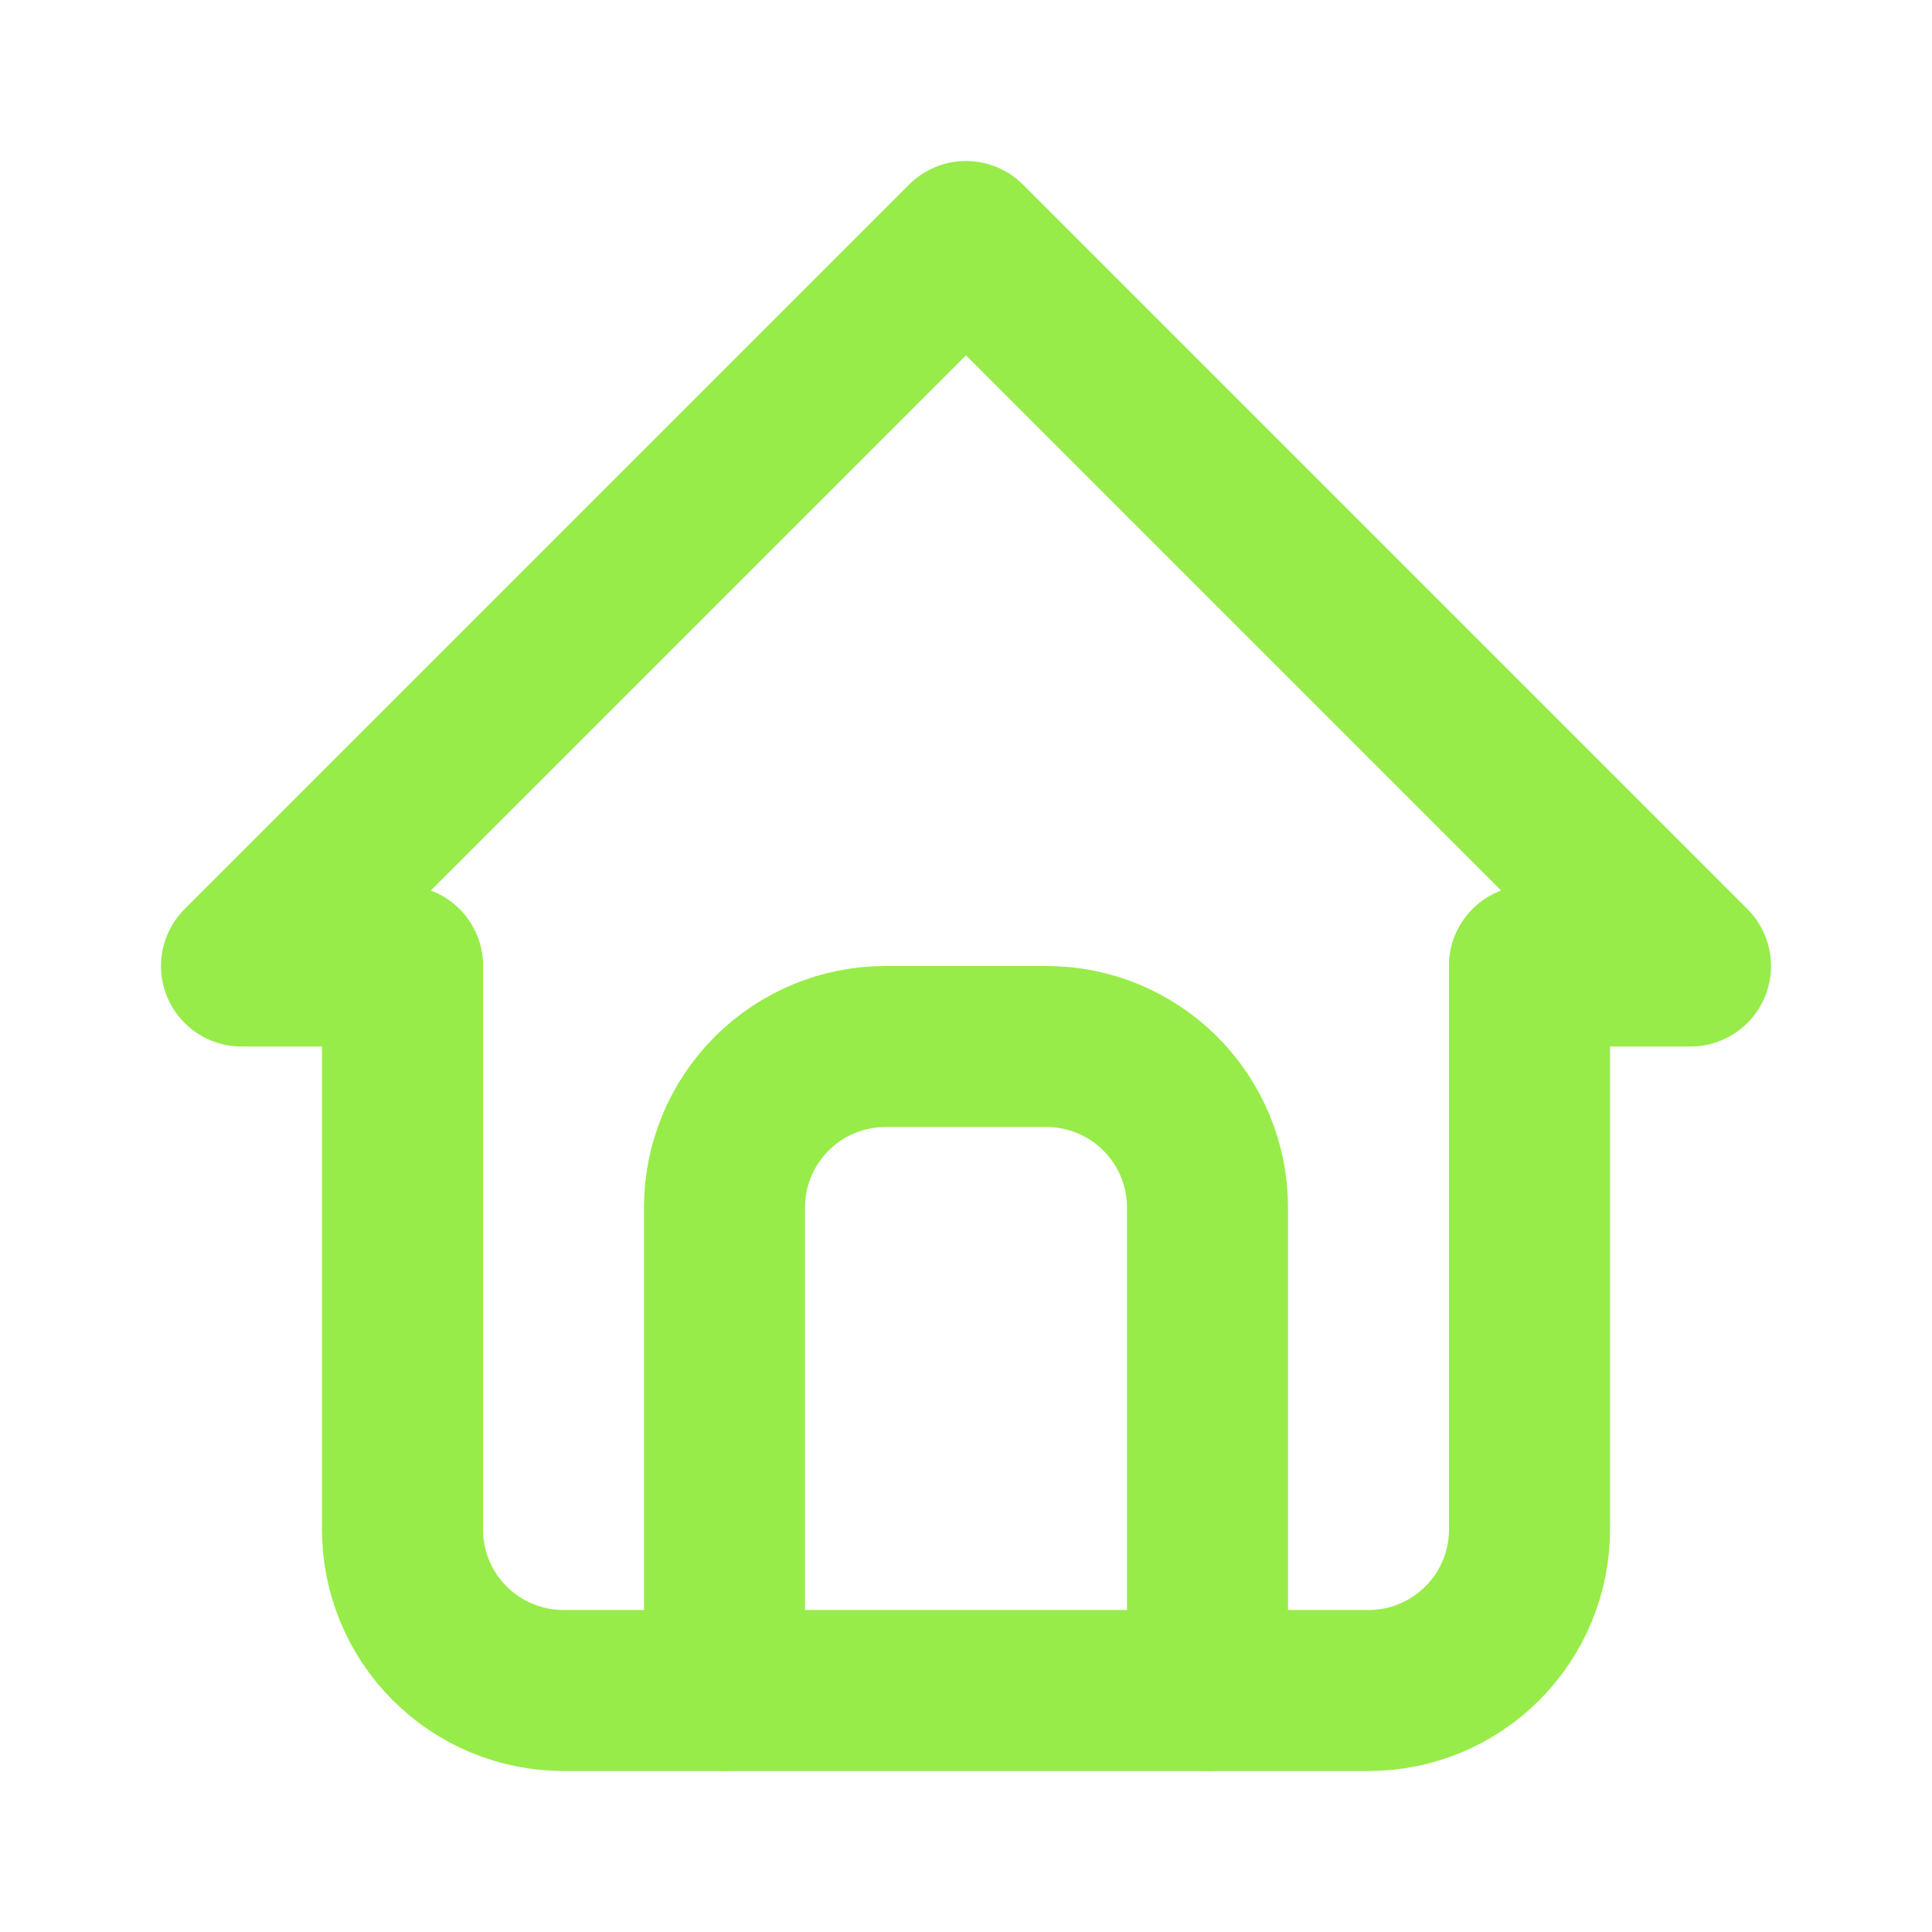 <svg width="48" height="48" viewBox="0 0 48 48" fill="none" xmlns="http://www.w3.org/2000/svg">
<g clip-path="url(#clip0_52_574)">
<path d="M10 24H6L24 6L42 24H38" stroke="#97EC49" stroke-width="4" stroke-linecap="round" stroke-linejoin="round"/>
<path d="M10 24V38C10 39.061 10.421 40.078 11.172 40.828C11.922 41.579 12.939 42 14 42H34C35.061 42 36.078 41.579 36.828 40.828C37.579 40.078 38 39.061 38 38V24" stroke="#97EC49" stroke-width="4" stroke-linecap="round" stroke-linejoin="round"/>
<path d="M18 42V30C18 28.939 18.421 27.922 19.172 27.172C19.922 26.421 20.939 26 22 26H26C27.061 26 28.078 26.421 28.828 27.172C29.579 27.922 30 28.939 30 30V42" stroke="#97EC49" stroke-width="4" stroke-linecap="round" stroke-linejoin="round"/>
</g>
<defs>
<clipPath id="clip0_52_574">
<rect width="48" height="48" fill="white"/>
</clipPath>
</defs>
</svg>
